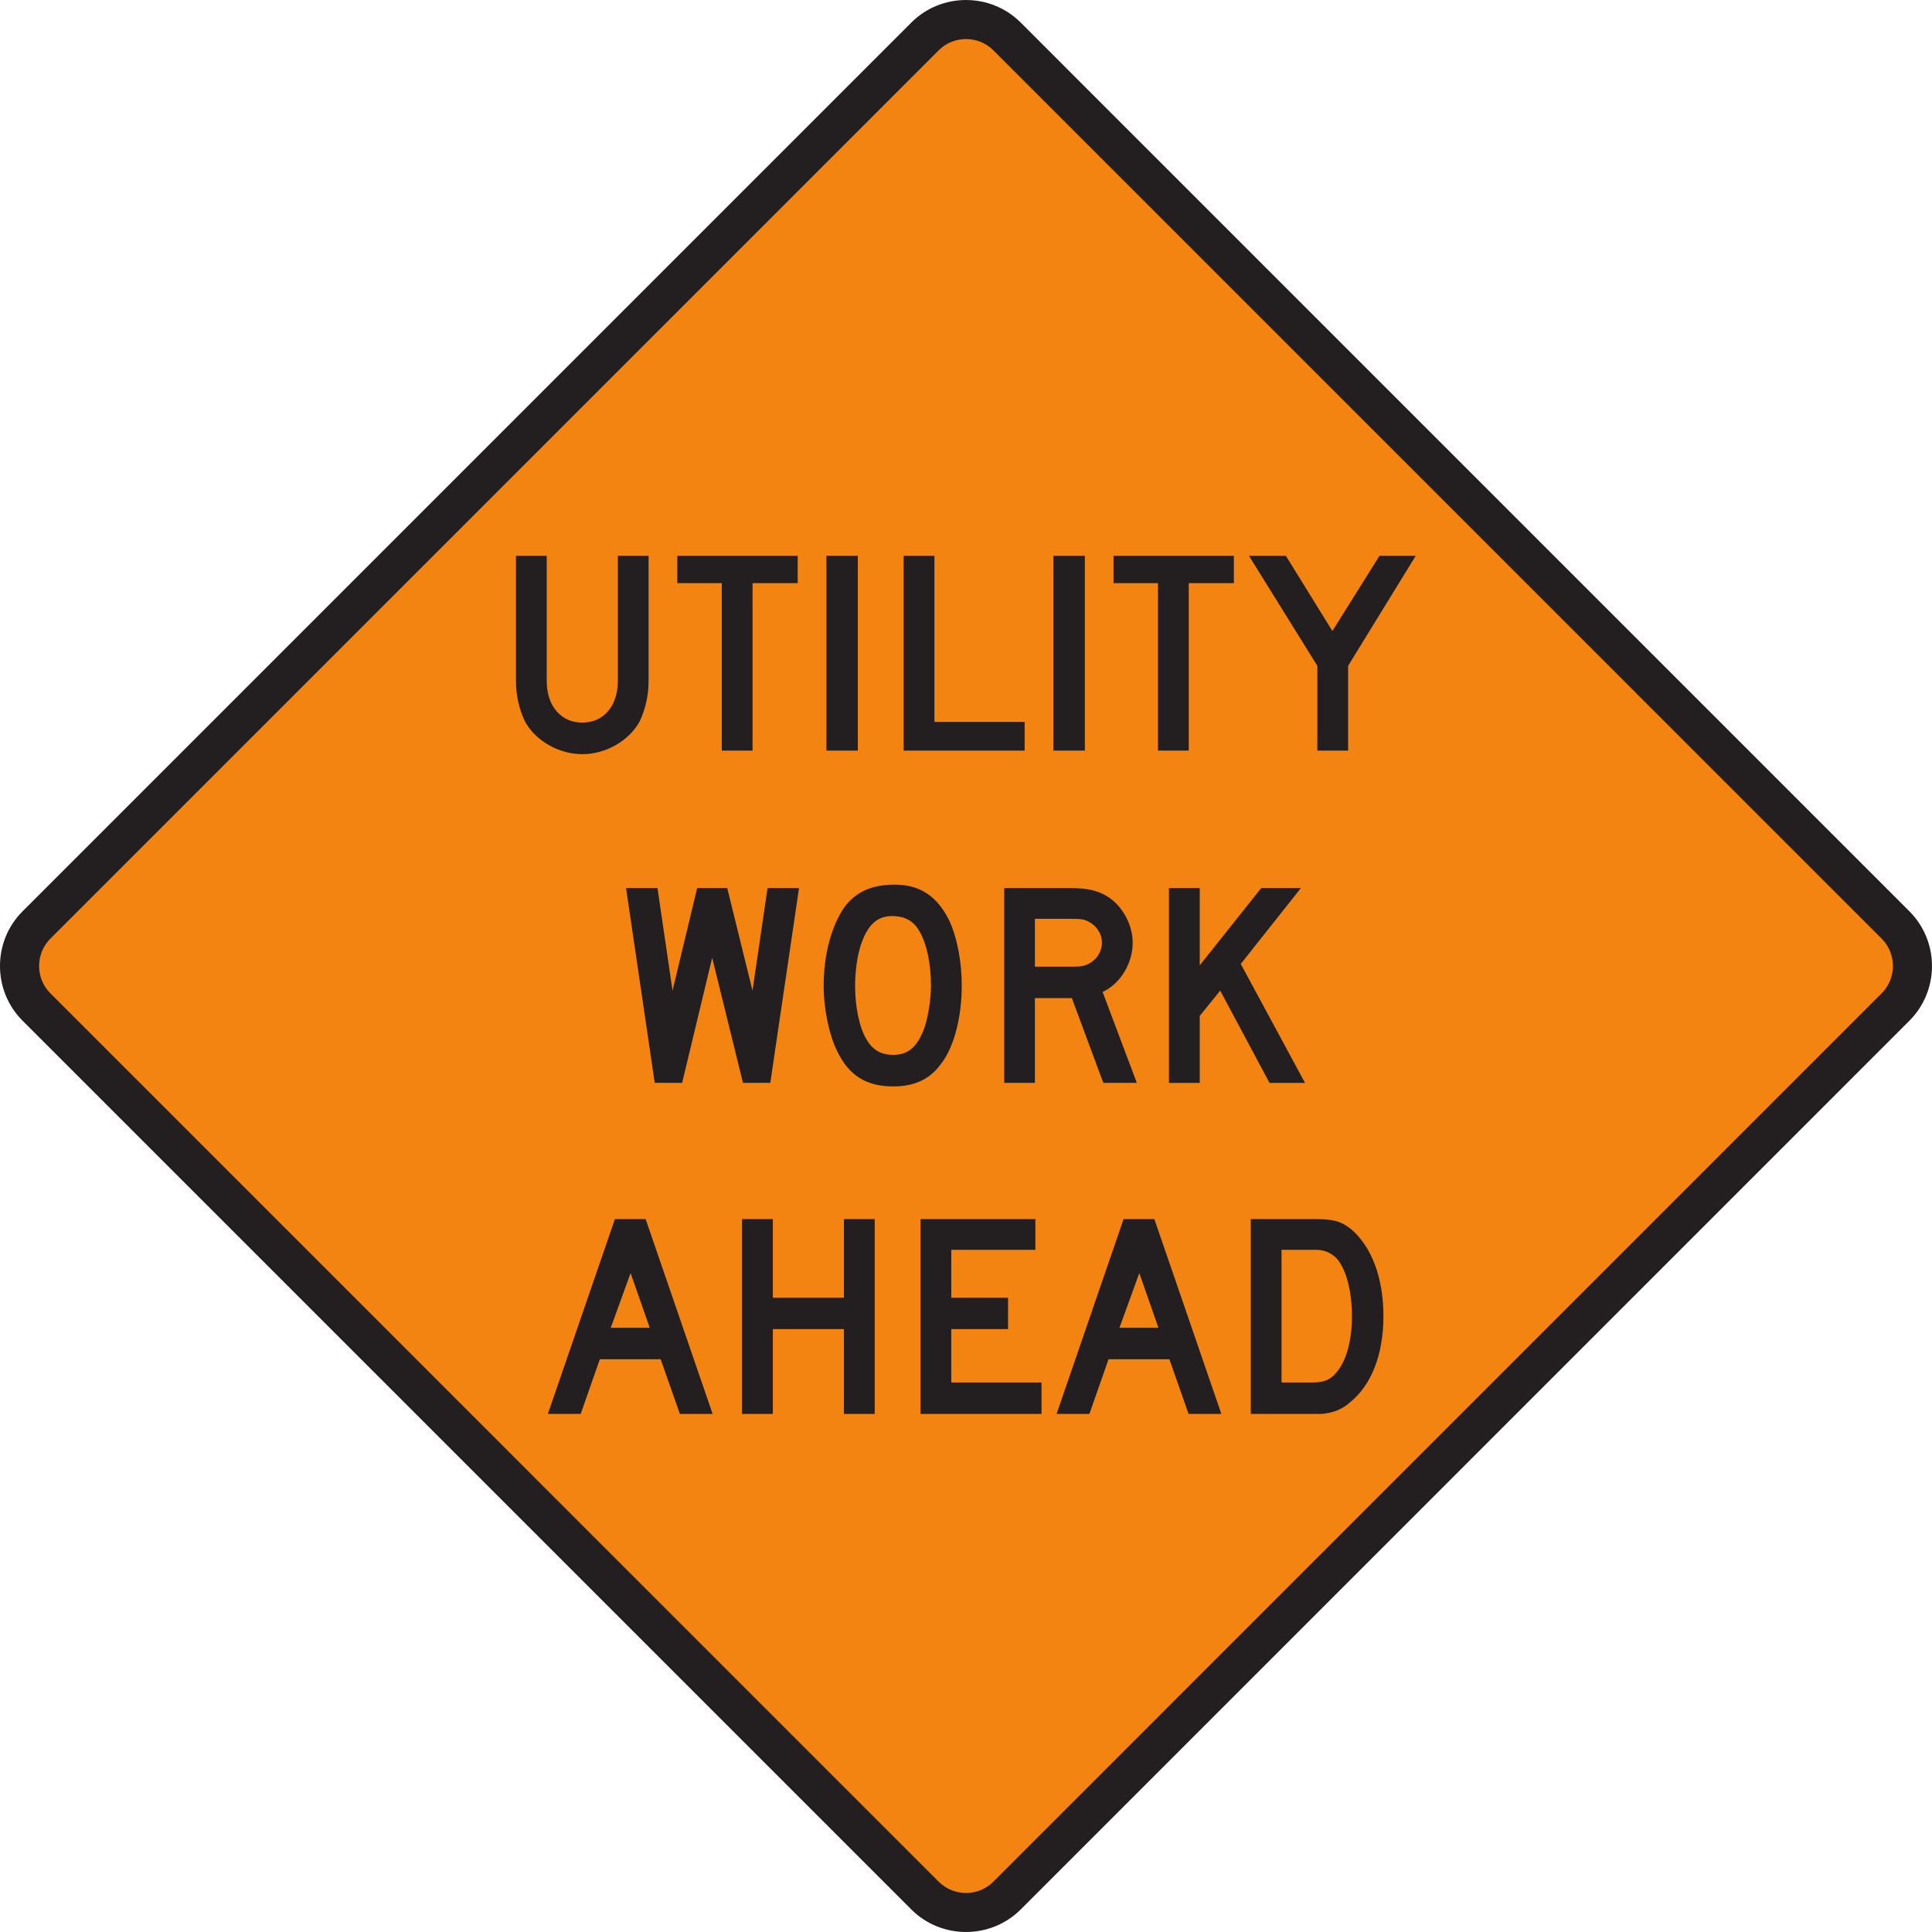<?xml version="1.0" encoding="UTF-8" standalone="no"?>
<!-- Created with Inkscape (http://www.inkscape.org/) -->

<svg
   xmlns:dc="http://purl.org/dc/elements/1.1/"
   xmlns:cc="http://creativecommons.org/ns#"
   xmlns:rdf="http://www.w3.org/1999/02/22-rdf-syntax-ns#"
   xmlns:svg="http://www.w3.org/2000/svg"
   xmlns="http://www.w3.org/2000/svg"
   xmlns:sodipodi="http://sodipodi.sourceforge.net/DTD/sodipodi-0.dtd"
   xmlns:inkscape="http://www.inkscape.org/namespaces/inkscape"
   width="87.51"
   height="87.509"
   id="svg7302"
   version="1.1"
   inkscape:version="0.48.3.1 r9886"
   sodipodi:docname="New document 46">
  <defs
     id="defs7304">
    <clipPath
       clipPathUnits="userSpaceOnUse"
       id="clipPath3462">
      <path
         inkscape:connector-curvature="0"
         d="m 26.691,37.035 513,0 0,700.965 -513,0 0,-700.965 z"
         id="path3464" />
    </clipPath>
  </defs>
  <sodipodi:namedview
     id="base"
     pagecolor="#ffffff"
     bordercolor="#666666"
     borderopacity="1.0"
     inkscape:pageopacity="0.0"
     inkscape:pageshadow="2"
     inkscape:zoom="0.35"
     inkscape:cx="43.755"
     inkscape:cy="43.75453"
     inkscape:document-units="px"
     inkscape:current-layer="layer1"
     showgrid="false"
     fit-margin-top="0"
     fit-margin-left="0"
     fit-margin-right="0"
     fit-margin-bottom="0"
     inkscape:window-width="451"
     inkscape:window-height="415"
     inkscape:window-x="75"
     inkscape:window-y="75"
     inkscape:window-maximized="0" />
  <g
     inkscape:label="Layer 1"
     inkscape:groupmode="layer"
     id="layer1"
     transform="translate(-331.245,-488.608)">
    <g
       transform="matrix(1.25,0,0,-1.25,290.815,915.548)"
       id="g3458">
      <g
         id="g3460"
         clip-path="url(#clipPath3462)">
        <g
           id="g3466"
           transform="translate(33.161,308.529)">
          <path
             inkscape:connector-curvature="0"
             d="m 0,0 32.205,32.205 c 1.09,1.09 2.873,1.09 3.965,0 L 68.373,0 c 1.09,-1.09 1.09,-2.873 0,-3.963 L 36.17,-36.168 c -1.092,-1.089 -2.875,-1.089 -3.965,0 L 0,-3.963 C -1.09,-2.873 -1.09,-1.09 0,0"
             style="fill:#231f20;fill-opacity:1;fill-rule:evenodd;stroke:none"
             id="path3468" />
        </g>
        <g
           id="g3470"
           transform="translate(34.169,307.539)">
          <path
             inkscape:connector-curvature="0"
             d="m 0,0 32.189,32.19 c 0.545,0.544 1.436,0.544 1.981,0 L 66.359,0 c 0.545,-0.545 0.545,-1.437 0,-1.98 L 34.17,-34.172 c -0.545,-0.545 -1.436,-0.545 -1.981,0 L 0,-1.98 C -0.545,-1.437 -0.545,-0.545 0,0"
             style="fill:#f48412;fill-opacity:1;fill-rule:evenodd;stroke:none"
             id="path3472" />
        </g>
        <g
           id="g3474"
           transform="translate(83.645,321.413)">
          <path
             inkscape:connector-curvature="0"
             d="M 0,0 -1.313,0 -3.021,-2.726 -4.707,0 l -1.338,0 2.479,-3.988 0,-3.072 1.115,0 0,3.072 L 0,0 z m -6.59,-0.992 0,0.992 -4.361,0 0,-0.992 1.611,0 0,-6.068 1.115,0 0,6.068 1.635,0 z m -5.4,0.992 -1.141,0 0,-7.06 1.141,0 0,7.06 z m -2.182,-7.06 0,1.039 -3.269,0 0,6.021 -1.116,0 0,-7.06 4.385,0 z m -6.045,7.06 -1.139,0 0,-7.06 1.139,0 0,7.06 z m -2.179,-0.992 0,0.992 -4.362,0 0,-0.992 1.612,0 0,-6.068 1.115,0 0,6.068 1.635,0 z m -5.403,-3.543 0,4.535 -1.113,0 0,-4.535 c 0,-0.916 -0.522,-1.51 -1.289,-1.51 -0.768,0 -1.289,0.594 -1.289,1.51 l 0,4.535 -1.114,0 0,-4.535 c 0,-0.545 0.124,-1.039 0.321,-1.461 0.373,-0.693 1.215,-1.193 2.082,-1.193 0.867,0 1.709,0.5 2.082,1.193 0.197,0.422 0.32,0.916 0.32,1.461"
             style="fill:#231f20;fill-opacity:1;fill-rule:evenodd;stroke:none"
             id="path3476" />
        </g>
        <g
           id="g3478"
           transform="translate(79.632,302.313)">
          <path
             inkscape:connector-curvature="0"
             d="m 0,0 -2.328,4.31 2.18,2.75 -1.438,0 -2.228,-2.801 0,2.801 -1.116,0 0,-7.06 1.116,0 0,2.427 0.742,0.916 L -1.287,0 0,0 z M -7.357,5.078 C -7.357,4.781 -7.531,4.484 -7.805,4.334 -7.979,4.236 -8.102,4.21 -8.449,4.21 l -1.338,0 0,1.735 1.338,0 c 0.373,0 0.47,-0.026 0.644,-0.123 0.274,-0.149 0.448,-0.447 0.448,-0.744 M -6.094,0 -7.334,3.294 c 0.645,0.297 1.09,1.04 1.09,1.784 0,0.718 -0.445,1.461 -1.065,1.759 -0.347,0.172 -0.718,0.223 -1.263,0.223 l -2.328,0 0,-7.06 1.113,0 0,3.072 1.338,0 1.14,-3.072 1.215,0 z m -7.459,3.517 c 0,-0.545 -0.123,-1.238 -0.271,-1.611 -0.248,-0.619 -0.571,-0.891 -1.09,-0.891 -0.447,0 -0.744,0.172 -0.967,0.545 -0.273,0.445 -0.422,1.213 -0.422,1.957 0,0.594 0.1,1.238 0.274,1.66 0.248,0.619 0.593,0.891 1.138,0.867 0.422,-0.025 0.696,-0.173 0.918,-0.544 0.272,-0.471 0.42,-1.19 0.42,-1.983 m 1.115,0 c 0,0.893 -0.173,1.783 -0.47,2.402 -0.446,0.868 -1.065,1.264 -1.957,1.264 -0.819,0 -1.387,-0.248 -1.809,-0.793 -0.471,-0.668 -0.767,-1.709 -0.767,-2.873 0,-0.842 0.197,-1.783 0.494,-2.379 0.422,-0.867 1.041,-1.267 2.033,-1.267 0.742,0 1.312,0.252 1.709,0.797 0.496,0.619 0.767,1.734 0.767,2.849 m -5.896,3.543 -1.141,0 -0.545,-3.717 -0.916,3.717 -1.089,0 -0.893,-3.717 -0.545,3.717 -1.139,0 1.039,-7.06 0.993,0 1.089,4.533 1.116,-4.533 0.99,0 1.041,7.06 z"
             style="fill:#231f20;fill-opacity:1;fill-rule:evenodd;stroke:none"
             id="path3480" />
        </g>
        <g
           id="g3482"
           transform="translate(81.333,293.86)">
          <path
             inkscape:connector-curvature="0"
             d="m 0,0 c 0,-0.941 -0.223,-1.711 -0.645,-2.13 -0.197,-0.2 -0.42,-0.274 -0.791,-0.274 l -1.115,0 0,4.807 1.264,0 c 0.297,0 0.545,-0.123 0.719,-0.297 C -0.223,1.735 0,0.942 0,0 m 1.141,0 c 0,1.387 -0.422,2.502 -1.164,3.147 -0.374,0.297 -0.645,0.371 -1.364,0.371 l -2.279,0 0,-7.061 2.154,0 0.397,0 c 0.373,0.024 0.744,0.149 1.017,0.397 0.791,0.619 1.239,1.734 1.239,3.146 m -8.153,-0.421 -1.412,0 0.719,1.982 0.693,-1.982 z m 2.28,-3.122 -2.428,7.061 -1.115,0 -2.428,-7.061 1.189,0 0.694,1.981 2.205,0 0.695,-1.981 1.188,0 z m -6.516,0 0,1.139 -3.27,0 0,1.934 2.057,0 0,1.138 -2.057,0 0,1.735 3.047,0 0,1.115 -4.162,0 0,-7.061 4.385,0 z m -6.045,0 0,7.061 -1.115,0 0,-2.85 -2.576,0 0,2.85 -1.116,0 0,-7.061 1.116,0 0,3.073 2.576,0 0,-3.073 1.115,0 z m -8.152,3.122 -1.412,0 0.718,1.982 0.694,-1.982 z m 2.279,-3.122 -2.428,7.061 -1.113,0 -2.43,-7.061 1.19,0 0.693,1.981 2.205,0 0.696,-1.981 1.187,0 z"
             style="fill:#231f20;fill-opacity:1;fill-rule:evenodd;stroke:none"
             id="path3484" />
        </g>
      </g>
    </g>
  </g>
</svg>
